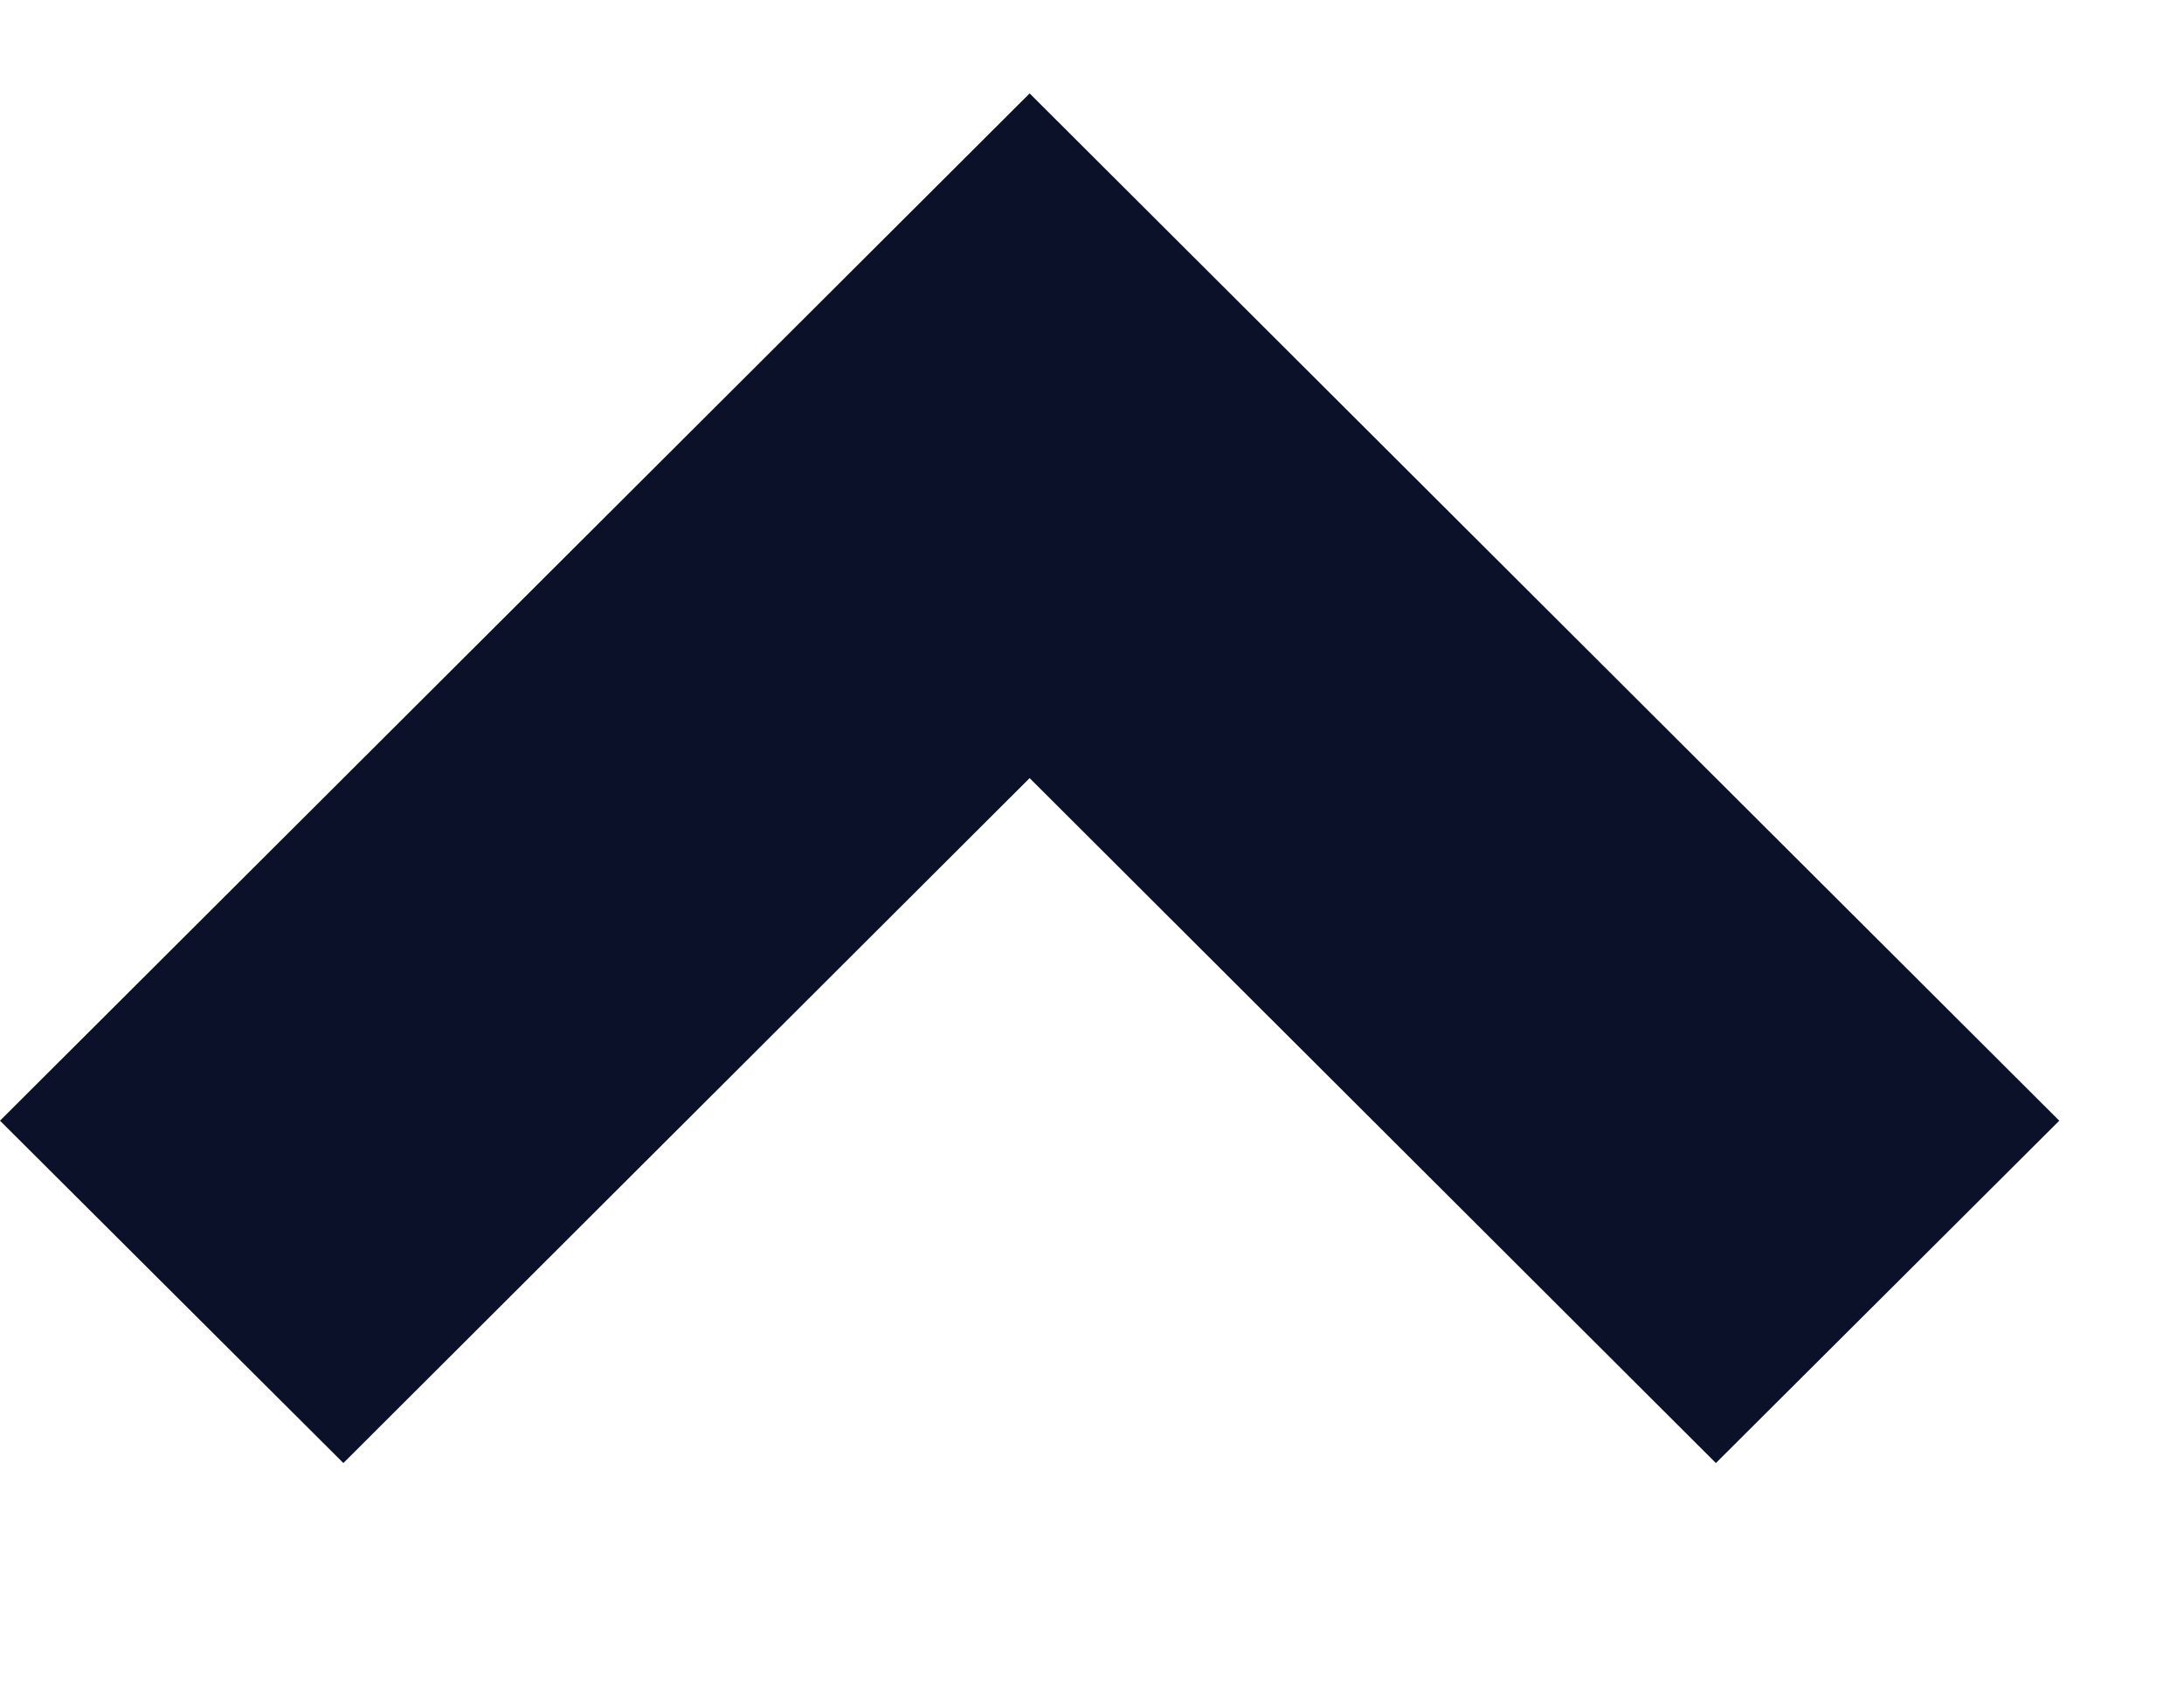 <svg width="9" height="7" viewBox="0 0 9 7" fill="none" xmlns="http://www.w3.org/2000/svg">
<path d="M4.243 0.385L0 4.619L1.415 6.03L4.243 3.207L7.071 6.03L8.486 4.619L4.243 0.385Z" fill="#0A1128"/>
</svg>
